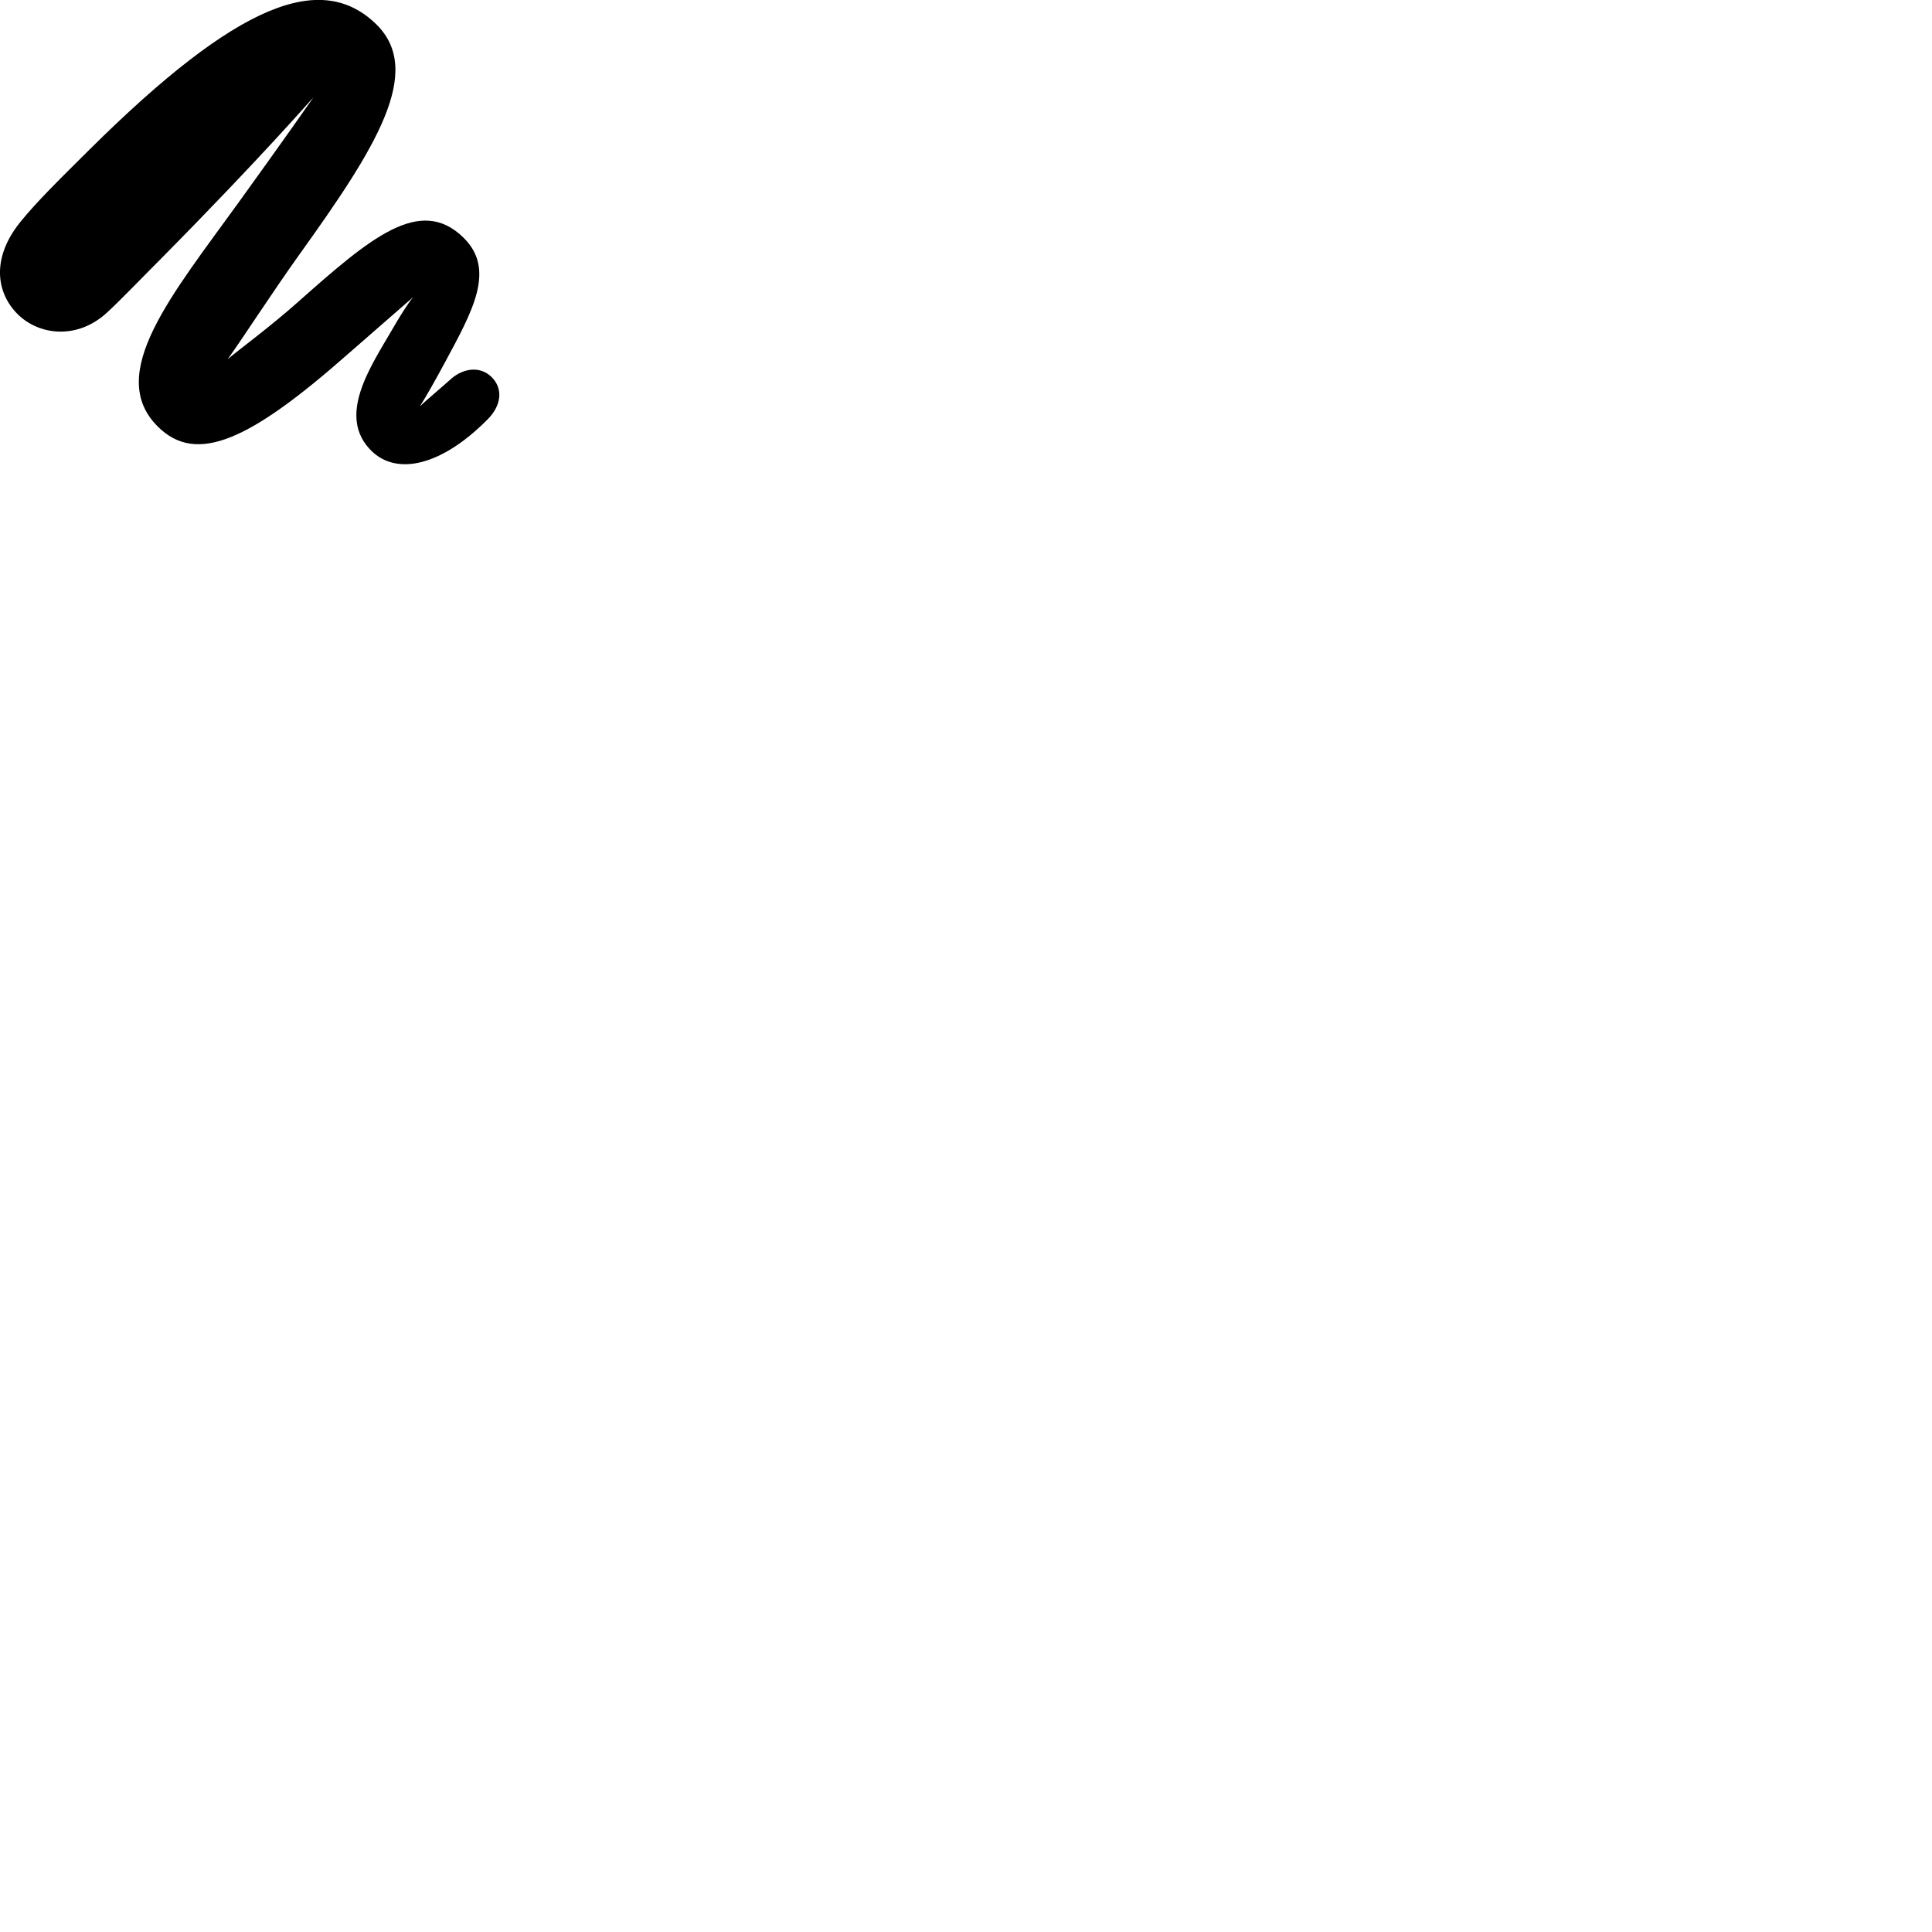 
        <svg xmlns="http://www.w3.org/2000/svg" viewBox="0 0 100 100">
            <path d="M1.022 16.363C2.132 17.363 4.022 17.553 5.512 16.203C6.182 15.593 7.272 14.453 8.292 13.433C13.652 8.013 16.182 5.063 16.222 5.043C16.212 5.063 14.472 7.543 12.362 10.463C8.912 15.243 5.442 19.363 8.162 22.073C10.172 24.083 12.952 22.783 18.012 18.323C19.762 16.793 20.912 15.793 21.382 15.383C21.092 15.733 20.652 16.443 20.302 17.053C19.182 18.983 17.412 21.543 19.222 23.333C20.562 24.653 22.892 24.083 25.242 21.703C25.932 21.013 26.072 20.133 25.442 19.513C24.872 18.953 24.042 19.043 23.402 19.563C22.812 20.093 22.112 20.673 21.732 21.033C22.042 20.553 22.542 19.663 23.022 18.773C24.452 16.113 25.692 13.943 23.972 12.283C21.732 10.113 19.152 12.323 15.422 15.633C13.982 16.913 12.452 18.033 11.782 18.593C12.452 17.683 14.022 15.233 15.532 13.123C19.432 7.683 21.952 3.713 19.492 1.273C16.652 -1.517 12.332 0.103 4.632 7.743C3.182 9.183 1.902 10.433 1.042 11.503C-0.548 13.483 -0.128 15.323 1.022 16.363Z" />
        </svg>
    